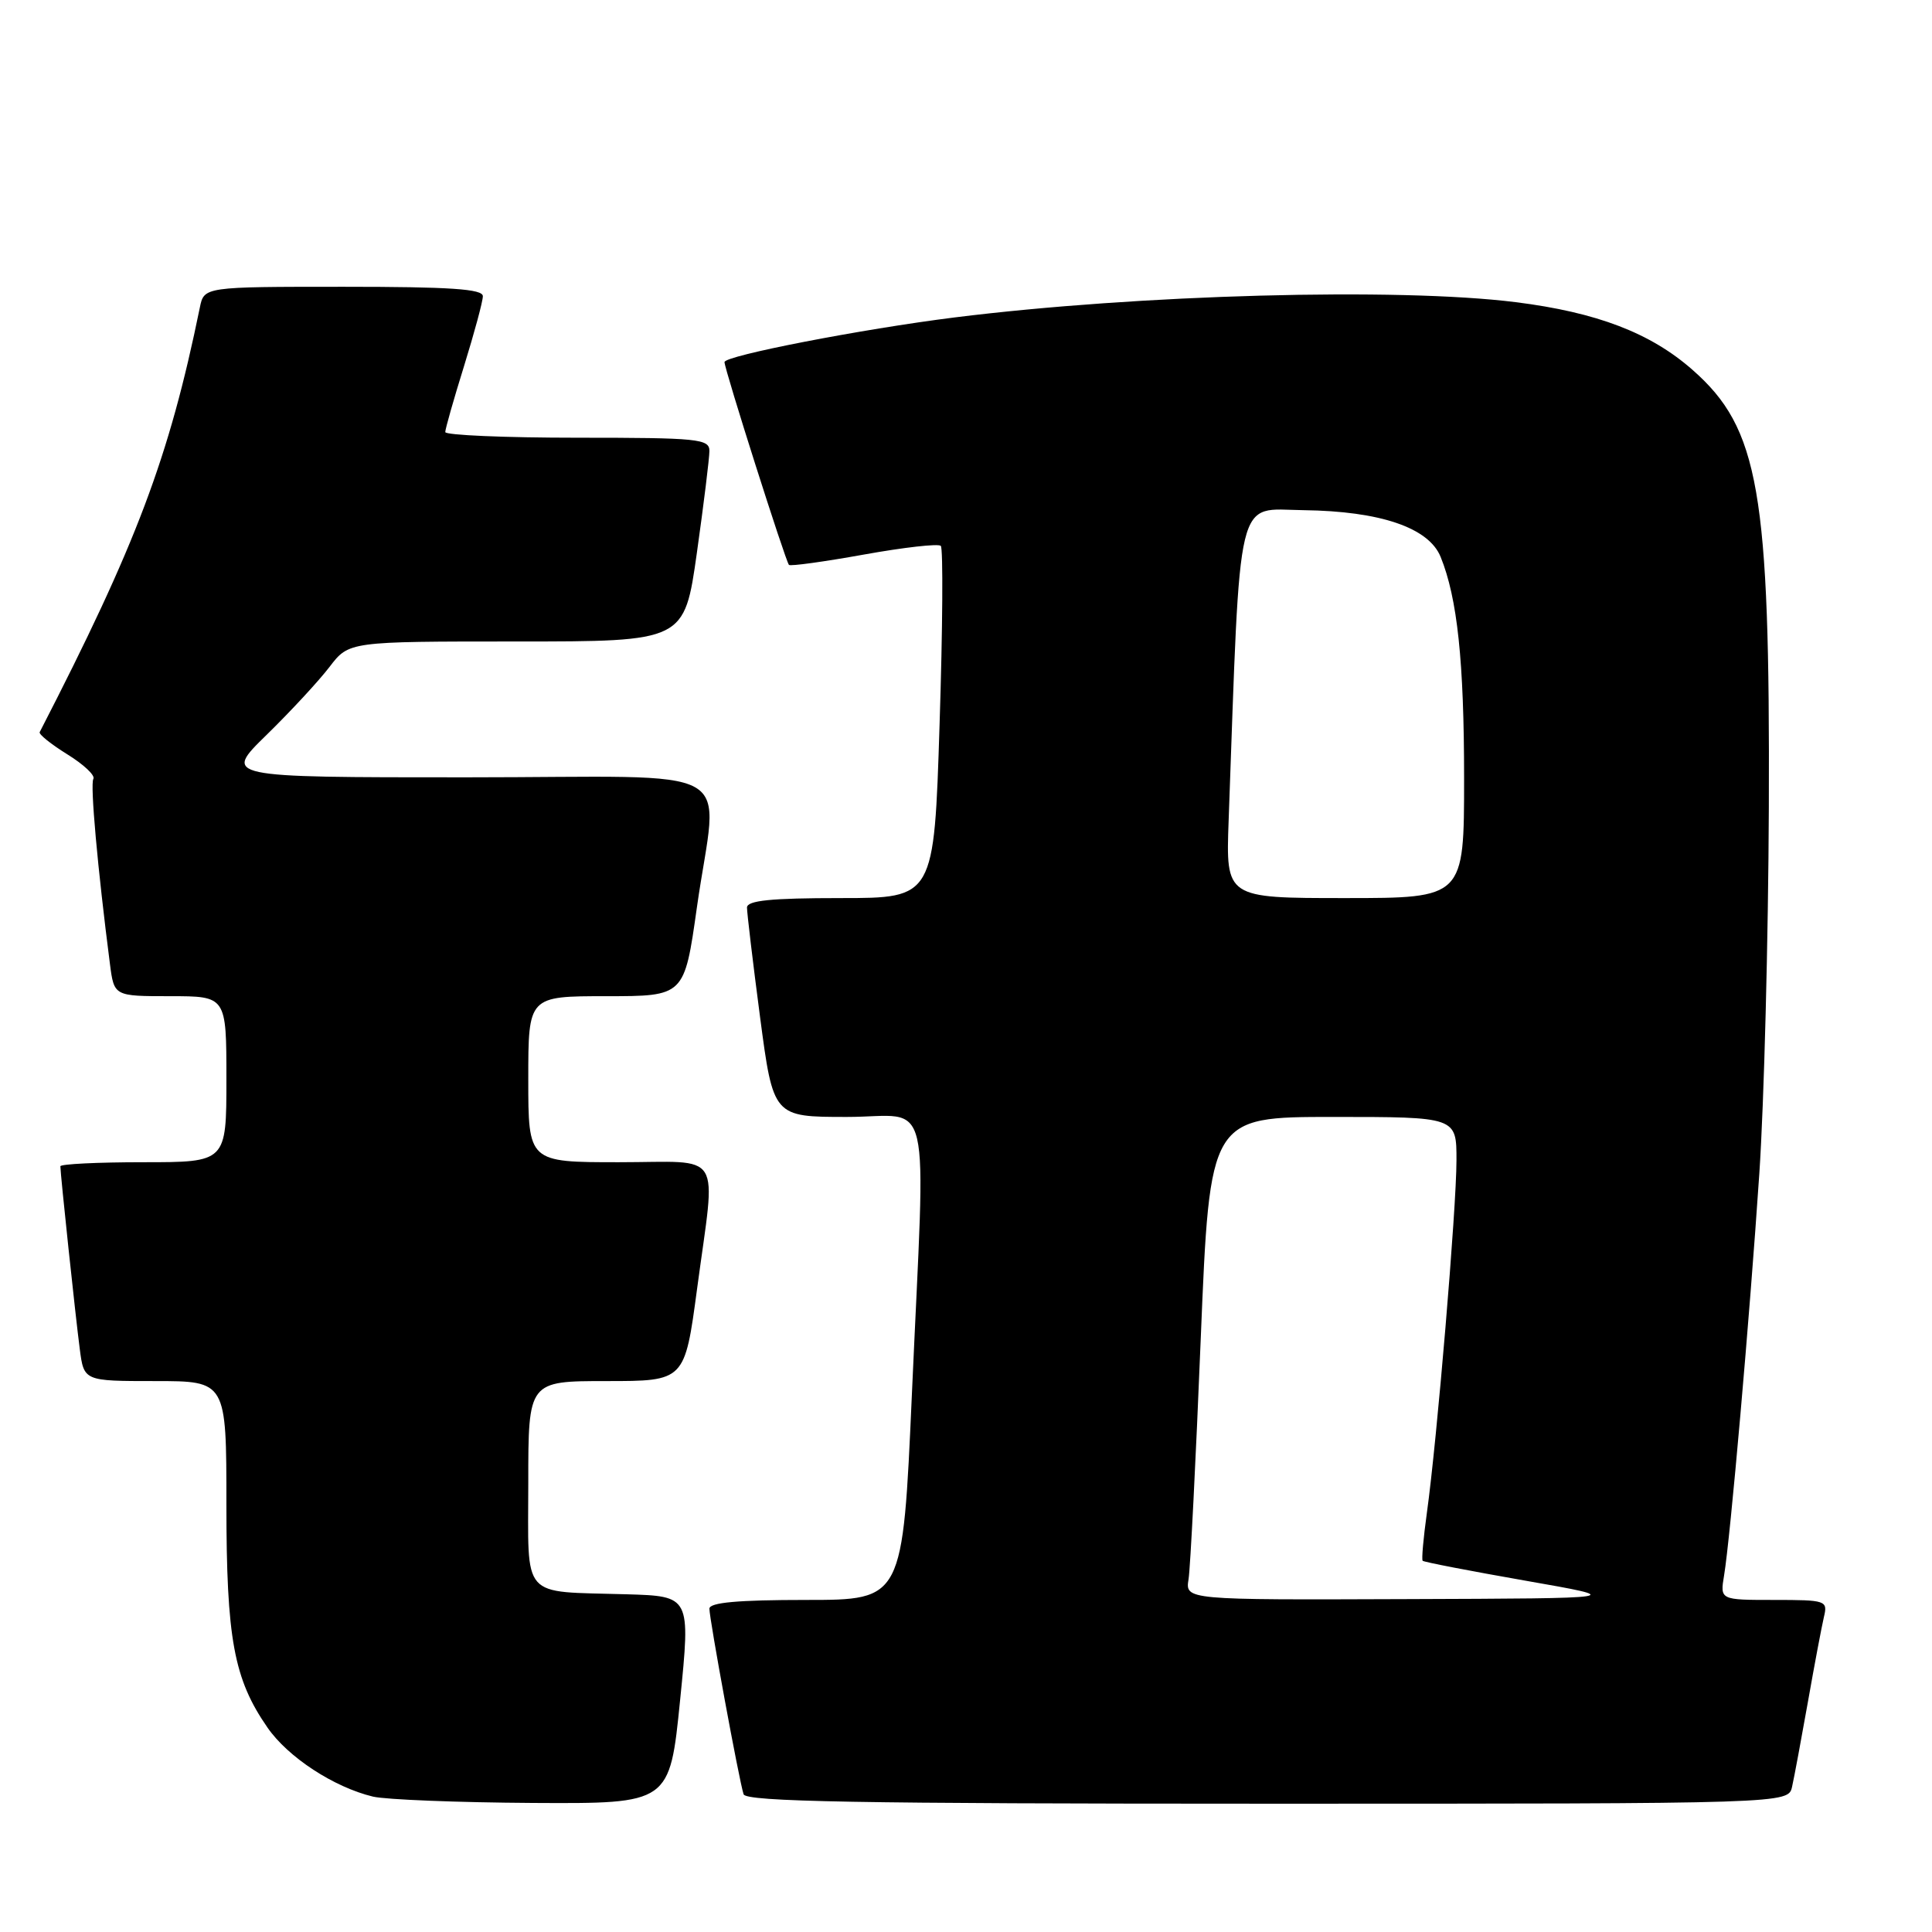 <?xml version="1.0" encoding="UTF-8" standalone="no"?>
<!DOCTYPE svg PUBLIC "-//W3C//DTD SVG 1.1//EN" "http://www.w3.org/Graphics/SVG/1.1/DTD/svg11.dtd" >
<svg xmlns="http://www.w3.org/2000/svg" xmlns:xlink="http://www.w3.org/1999/xlink" version="1.1" viewBox="0 0 256 256">
 <g >
 <path fill="currentColor"
d=" M 90.12 225.25 C 91.50 211.50 91.50 211.50 83.00 211.25 C 68.85 210.83 70.00 212.14 70.00 196.48 C 70.00 183.00 70.00 183.00 80.36 183.00 C 90.73 183.00 90.73 183.00 92.37 170.75 C 94.87 152.07 96.06 154.00 82.00 154.00 C 70.00 154.00 70.00 154.00 70.00 143.00 C 70.00 132.00 70.00 132.00 80.34 132.00 C 90.68 132.00 90.68 132.00 92.34 120.25 C 95.10 100.74 99.10 103.00 61.78 103.00 C 29.56 103.00 29.56 103.00 35.34 97.36 C 38.51 94.26 42.26 90.21 43.67 88.36 C 46.24 85.00 46.24 85.00 68.46 85.00 C 90.68 85.00 90.68 85.00 92.34 73.25 C 93.25 66.79 94.00 60.71 94.00 59.75 C 94.00 58.15 92.50 58.00 76.50 58.00 C 66.88 58.00 59.00 57.66 59.00 57.25 C 59.00 56.84 60.12 52.90 61.49 48.50 C 62.85 44.10 63.98 39.94 63.98 39.25 C 64.00 38.29 59.65 38.00 45.52 38.00 C 27.04 38.00 27.04 38.00 26.48 40.75 C 22.40 60.67 18.10 72.07 5.26 97.01 C 5.11 97.29 6.77 98.62 8.93 99.96 C 11.10 101.30 12.65 102.76 12.37 103.21 C 11.93 103.92 12.93 115.03 14.57 127.75 C 15.12 132.00 15.12 132.00 22.56 132.00 C 30.00 132.00 30.00 132.00 30.00 143.00 C 30.00 154.00 30.00 154.00 19.00 154.00 C 12.95 154.00 8.00 154.24 8.00 154.54 C 8.00 155.55 10.01 174.49 10.57 178.75 C 11.12 183.00 11.12 183.00 20.56 183.00 C 30.00 183.00 30.00 183.00 30.00 199.34 C 30.00 217.16 30.98 222.48 35.45 228.92 C 38.16 232.84 44.25 236.82 49.42 238.06 C 51.12 238.46 60.65 238.84 70.62 238.90 C 88.74 239.00 88.74 239.00 90.12 225.25 Z  M 237.46 236.75 C 237.74 235.51 238.68 230.45 239.56 225.50 C 240.43 220.55 241.39 215.49 241.68 214.25 C 242.20 212.08 241.97 212.00 235.06 212.00 C 227.91 212.00 227.91 212.00 228.45 208.75 C 229.27 203.85 231.83 174.69 233.12 155.50 C 233.75 146.15 234.31 124.33 234.38 107.00 C 234.54 65.11 233.09 56.77 224.28 49.02 C 218.71 44.11 211.59 41.39 200.85 40.04 C 185.25 38.08 150.87 39.02 126.50 42.06 C 114.16 43.61 96.00 47.13 96.00 47.98 C 96.00 48.93 104.09 74.37 104.54 74.85 C 104.72 75.05 109.20 74.43 114.48 73.48 C 119.76 72.53 124.34 72.01 124.66 72.33 C 124.98 72.64 124.91 83.28 124.50 95.95 C 123.77 119.00 123.77 119.00 111.38 119.00 C 102.15 119.00 99.00 119.32 98.98 120.25 C 98.98 120.94 99.75 127.46 100.71 134.75 C 102.46 148.00 102.46 148.00 112.23 148.00 C 123.71 148.00 122.66 143.50 120.83 184.75 C 119.62 212.00 119.62 212.00 106.81 212.00 C 97.77 212.00 94.00 212.34 94.00 213.16 C 94.00 214.55 97.94 235.97 98.53 237.75 C 98.85 238.73 113.62 239.00 167.95 239.00 C 236.96 239.00 236.96 239.00 237.46 236.75 Z  M 157.49 209.25 C 157.73 207.74 158.46 193.34 159.11 177.25 C 160.31 148.00 160.31 148.00 176.65 148.00 C 193.00 148.00 193.00 148.00 192.99 153.75 C 192.99 160.10 190.40 190.95 189.07 200.45 C 188.61 203.78 188.35 206.64 188.51 206.81 C 188.66 206.98 194.79 208.16 202.14 209.45 C 215.50 211.79 215.50 211.79 186.28 211.89 C 157.05 212.00 157.05 212.00 157.49 209.25 Z  M 162.80 108.75 C 164.40 64.42 163.66 67.49 172.72 67.60 C 182.89 67.73 189.32 69.92 190.89 73.79 C 193.11 79.25 194.00 87.64 194.00 103.14 C 194.00 119.00 194.00 119.00 178.21 119.00 C 162.43 119.00 162.43 119.00 162.80 108.75 Z "/>
</g>
</svg>